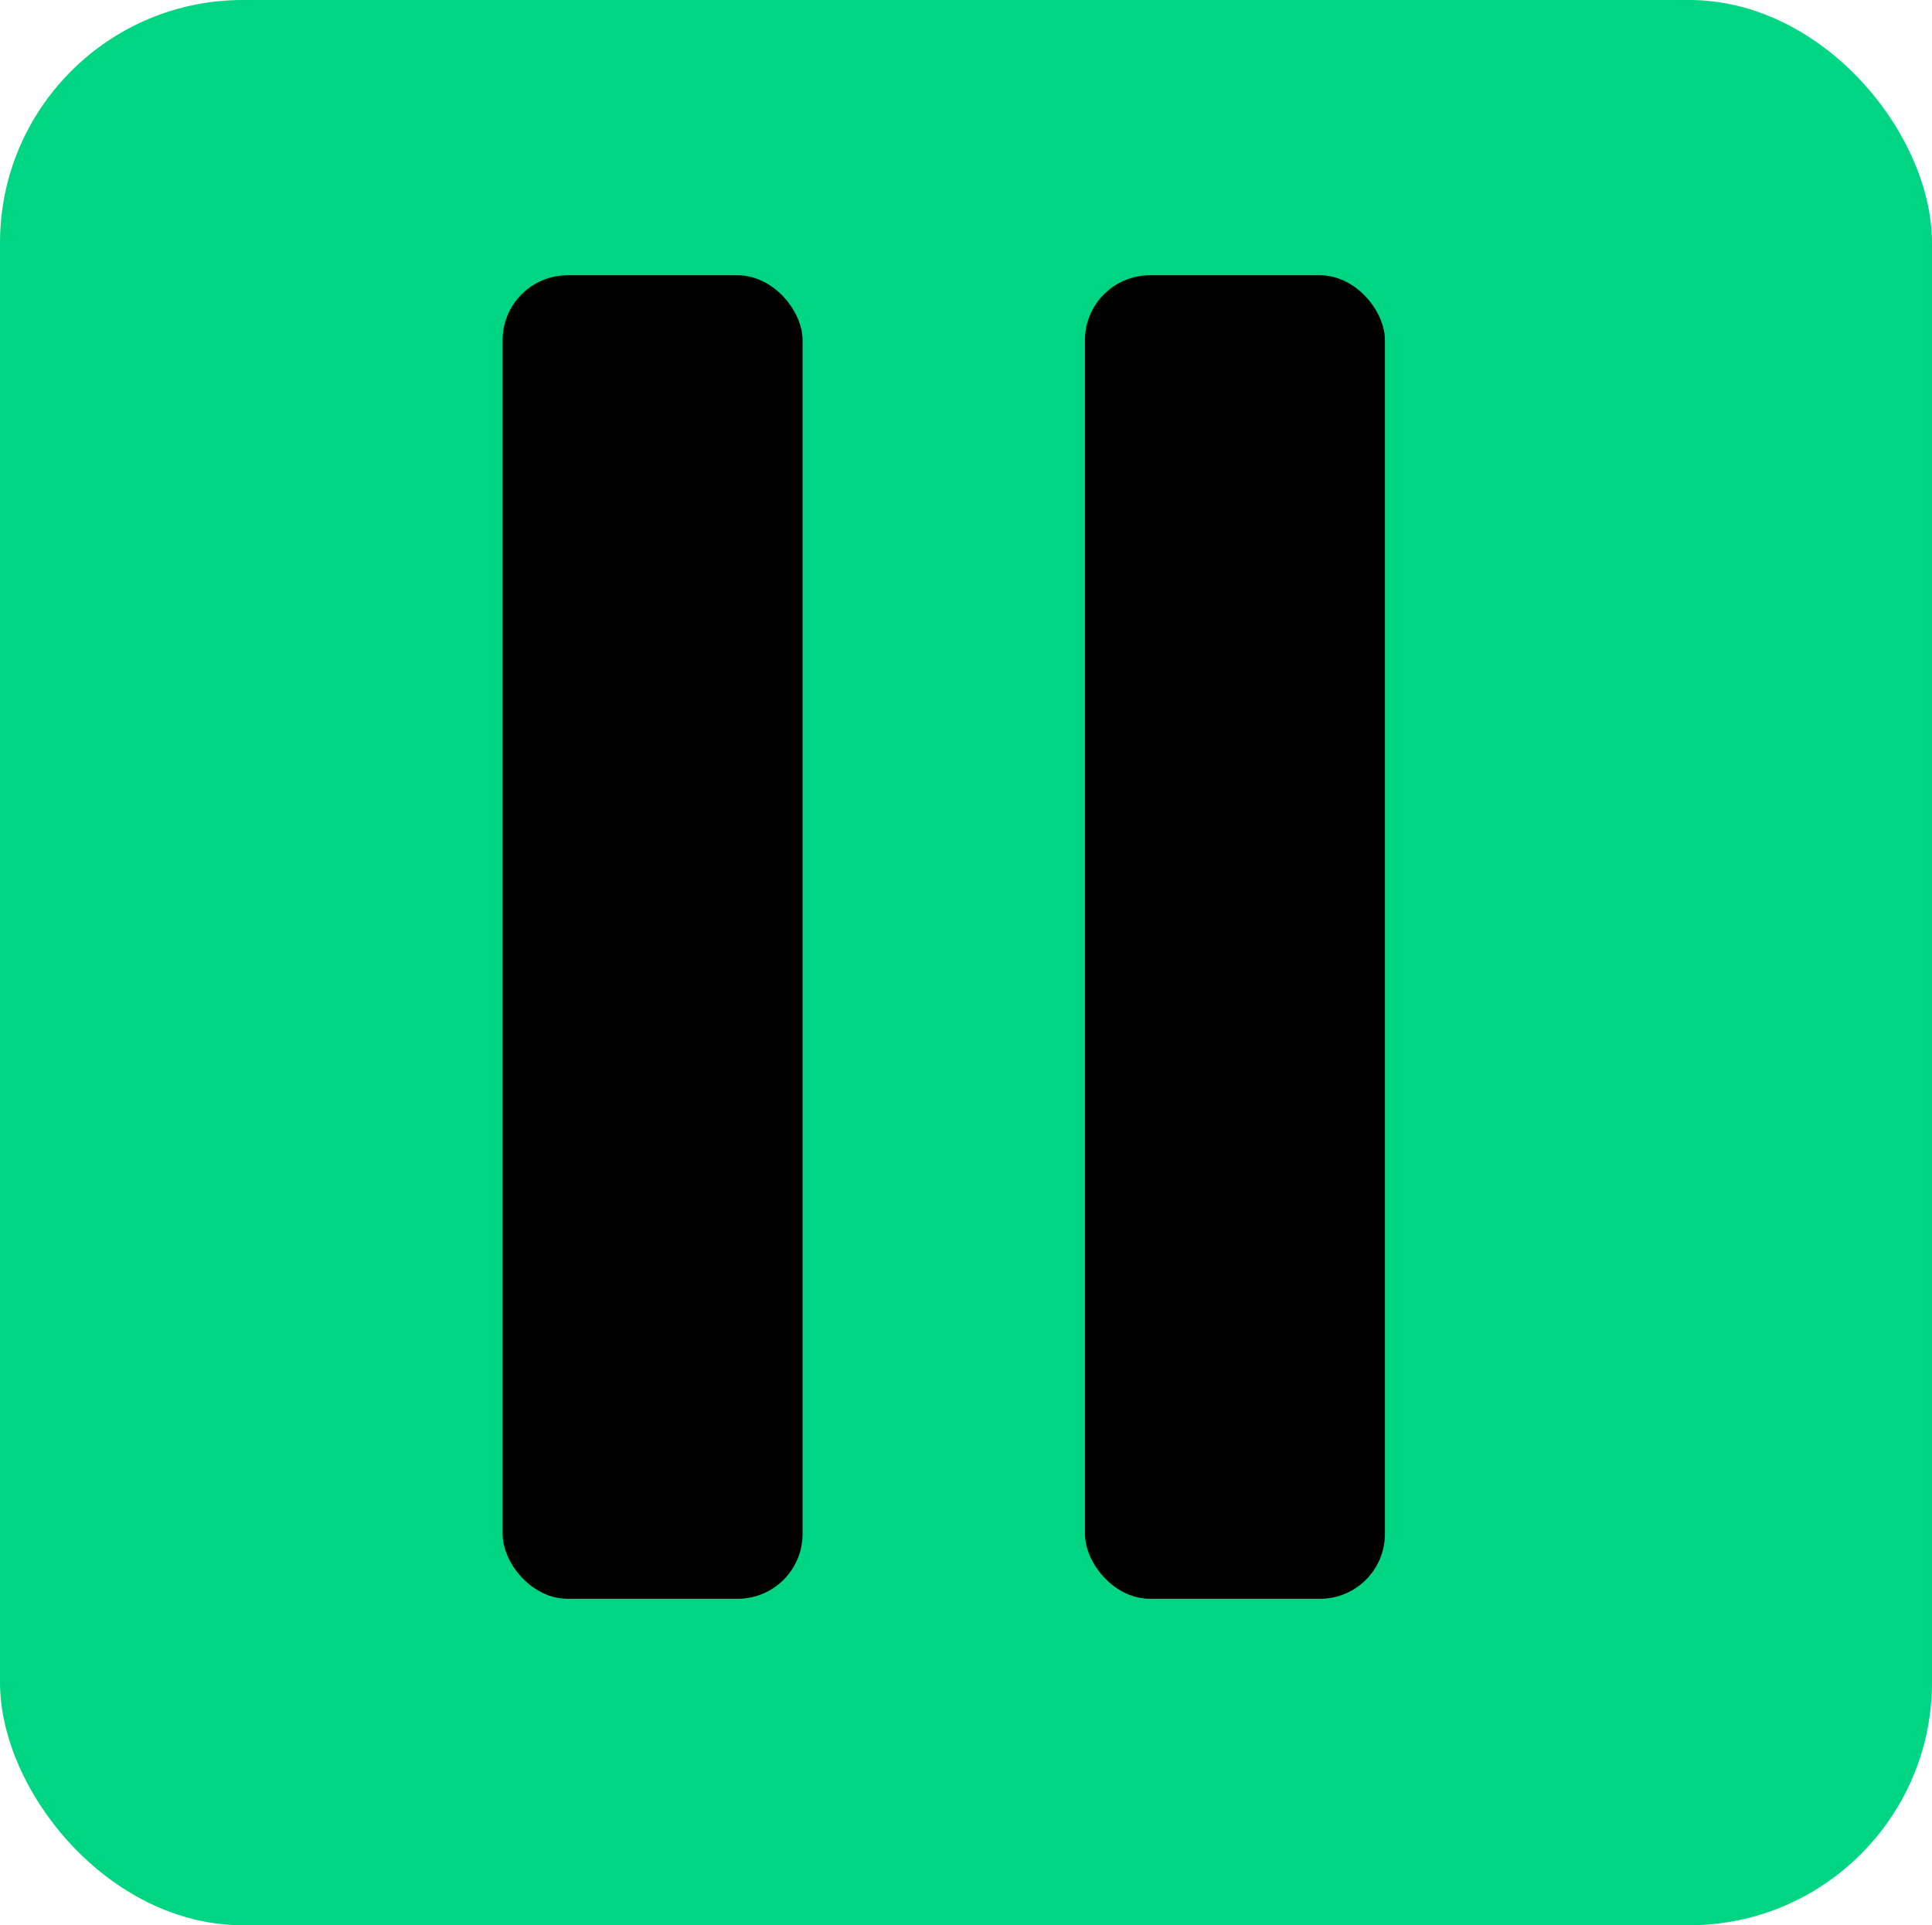 <svg xmlns="http://www.w3.org/2000/svg" viewBox="0 0 109.48 109.1"><defs><style>.cls-1{fill:#00d584;}</style></defs><title>Asset 10</title><g id="Layer_2" data-name="Layer 2"><g id="Layer_1-2" data-name="Layer 1"><rect class="cls-1" width="109.48" height="109.1" rx="13.76" ry="13.76"/><rect x="61.48" y="15.6" width="17" height="75" rx="3.68" ry="3.68"/><rect x="28.48" y="15.6" width="17" height="75" rx="3.68" ry="3.68"/></g></g></svg>